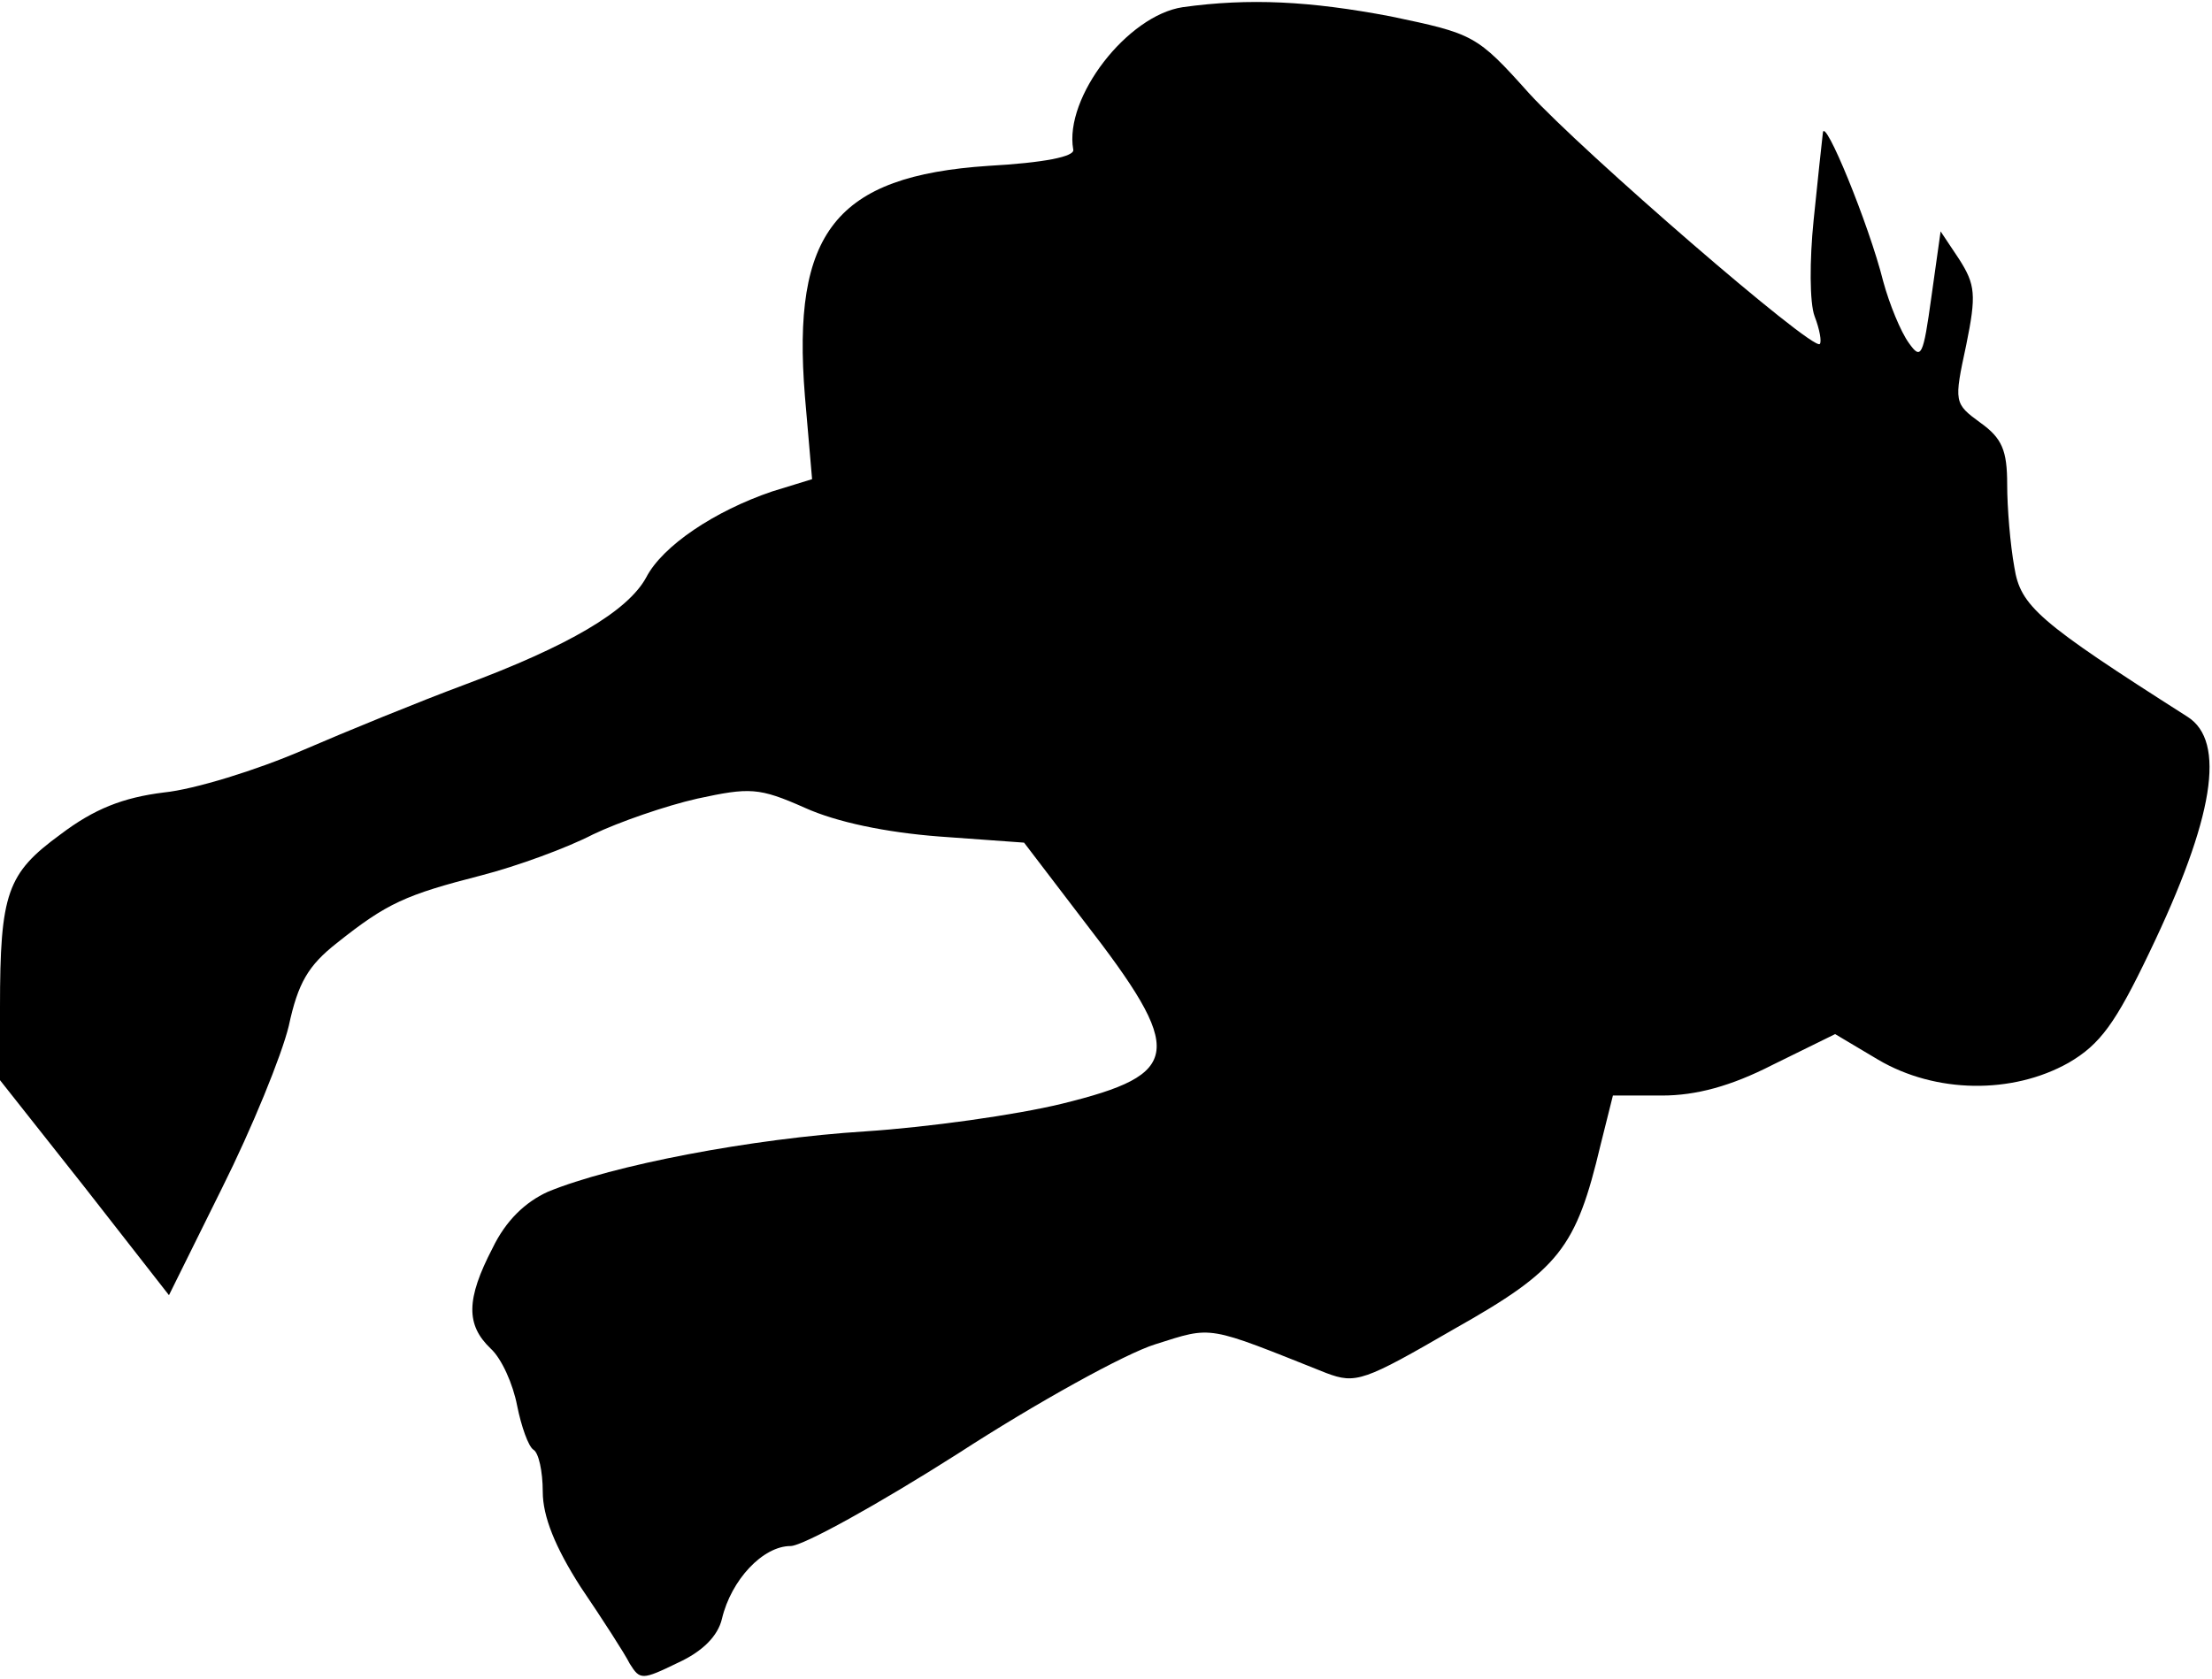 <?xml version="1.0" standalone="no"?>
<!DOCTYPE svg PUBLIC "-//W3C//DTD SVG 20010904//EN"
 "http://www.w3.org/TR/2001/REC-SVG-20010904/DTD/svg10.dtd">
<svg version="1.0" xmlns="http://www.w3.org/2000/svg"
 width="216pt" height="164pt" viewBox="0 0 216 164"
 preserveAspectRatio="xMidYMid meet">
<g transform="translate(0,164) scale(0.1,-0.1)"
fill="#000000" stroke="none">
<path fill="#000000" stroke="none" d="M1155 1633 c-54 -8 -116 -88 -107 -139
2 -7 -29 -13 -83 -16 -149 -10 -192 -65 -179 -225 l7 -81 -39 -12 c-56 -19
-107 -53 -123 -84 -18 -33 -76 -67 -178 -105 -43 -16 -114 -45 -158 -64 -44
-19 -105 -38 -135 -41 -40 -5 -68 -16 -101 -41 -52 -38 -59 -57 -59 -169 l0
-71 83 -105 82 -105 52 105 c29 58 58 129 65 158 9 42 19 59 47 81 49 39 67
47 141 66 35 9 84 27 109 40 25 12 71 28 102 35 51 11 60 11 105 -9 31 -14 79
-24 131 -28 l83 -6 58 -76 c100 -129 97 -150 -21 -179 -45 -11 -131 -23 -192
-27 -111 -7 -247 -33 -310 -59 -22 -10 -41 -28 -54 -55 -26 -50 -26 -75 -2
-98 11 -10 22 -35 26 -56 4 -20 11 -40 16 -43 5 -3 9 -21 9 -41 0 -24 12 -54
37 -93 21 -31 43 -65 48 -75 10 -16 12 -16 47 1 24 11 39 26 43 43 9 38 40 71
67 71 12 0 86 41 163 90 77 50 164 98 193 107 57 18 49 19 167 -28 29 -11 37
-8 125 43 103 58 119 79 143 180 l12 48 48 0 c33 0 67 9 108 30 l61 30 42 -25
c56 -33 131 -34 186 -3 31 18 46 39 79 108 63 131 75 206 37 230 -146 93 -163
108 -169 146 -4 22 -7 58 -7 81 0 33 -5 45 -26 60 -26 19 -26 20 -14 76 10 49
9 59 -7 84 l-18 27 -9 -64 c-8 -58 -10 -62 -22 -45 -8 11 -19 38 -25 60 -14
56 -58 163 -59 145 -1 -8 -5 -46 -9 -85 -4 -39 -4 -81 1 -94 5 -13 7 -25 5
-27 -7 -7 -232 188 -284 245 -51 57 -54 58 -135 75 -79 15 -138 18 -203 9z"/>
</g>
</svg>
